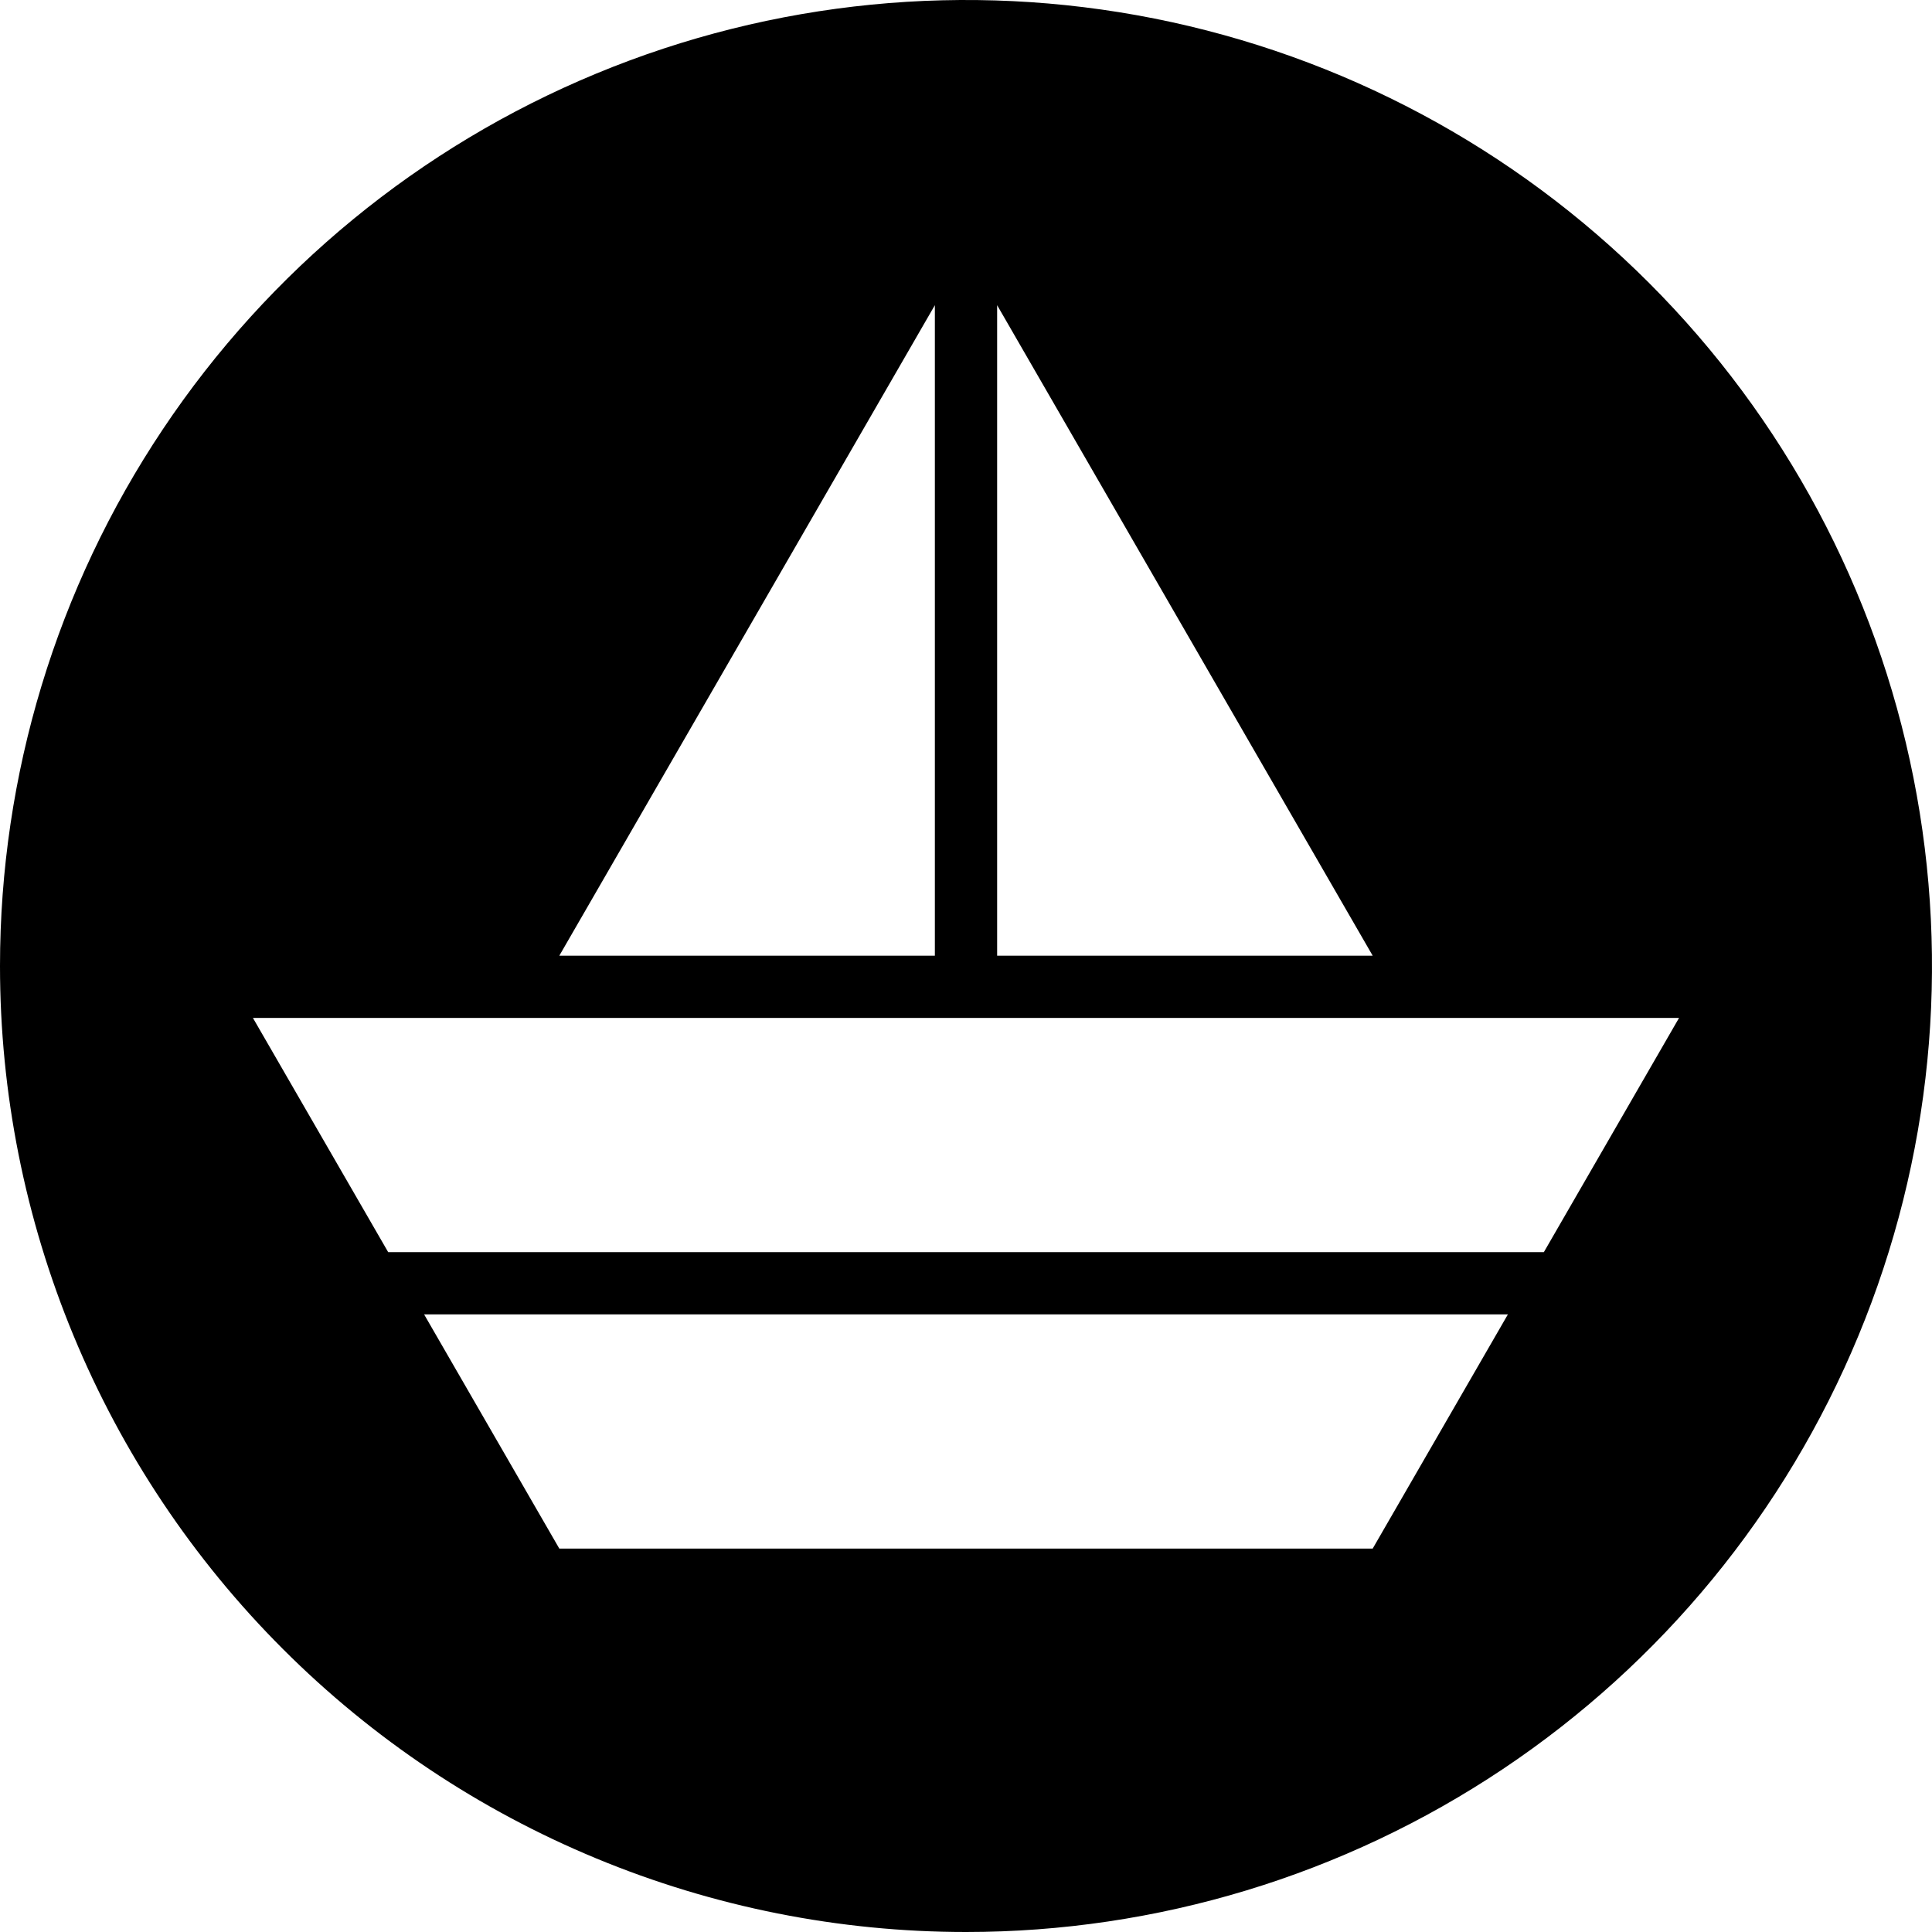 <?xml version="1.0" encoding="UTF-8"?>
<svg viewBox="0 0 60 60" width="24px" height="24px" xmlns="http://www.w3.org/2000/svg">
<path fill-rule="evenodd" clip-rule="evenodd" d="M0 30C0 24.067 1.759 18.266 5.056 13.333C8.352 8.399 13.038 4.554 18.52 2.284C24.001 0.013 30.033 -0.581 35.853 0.576C41.672 1.734 47.018 4.591 51.213 8.787C55.409 12.982 58.266 18.328 59.423 24.147C60.581 29.967 59.987 35.999 57.716 41.48C55.446 46.962 51.601 51.648 46.667 54.944C41.734 58.24 35.933 60 30 60C26.06 60 22.159 59.224 18.52 57.716C14.88 56.209 11.572 53.999 8.787 51.213C6.001 48.428 3.791 45.12 2.284 41.48C0.776 37.841 -7.62939e-06 33.94 0 30ZM23.685 18.742L17.37 29.68H29.033V9.478L23.685 18.742ZM30.967 9.478V29.68H42.63L36.315 18.742L30.967 9.478ZM52.144 31.613H7.855L12.055 38.886H47.946L52.144 31.613ZM46.829 40.82H13.171L17.37 48.093H42.63L46.829 40.82Z" fill="currentColor"></path>
</svg>
